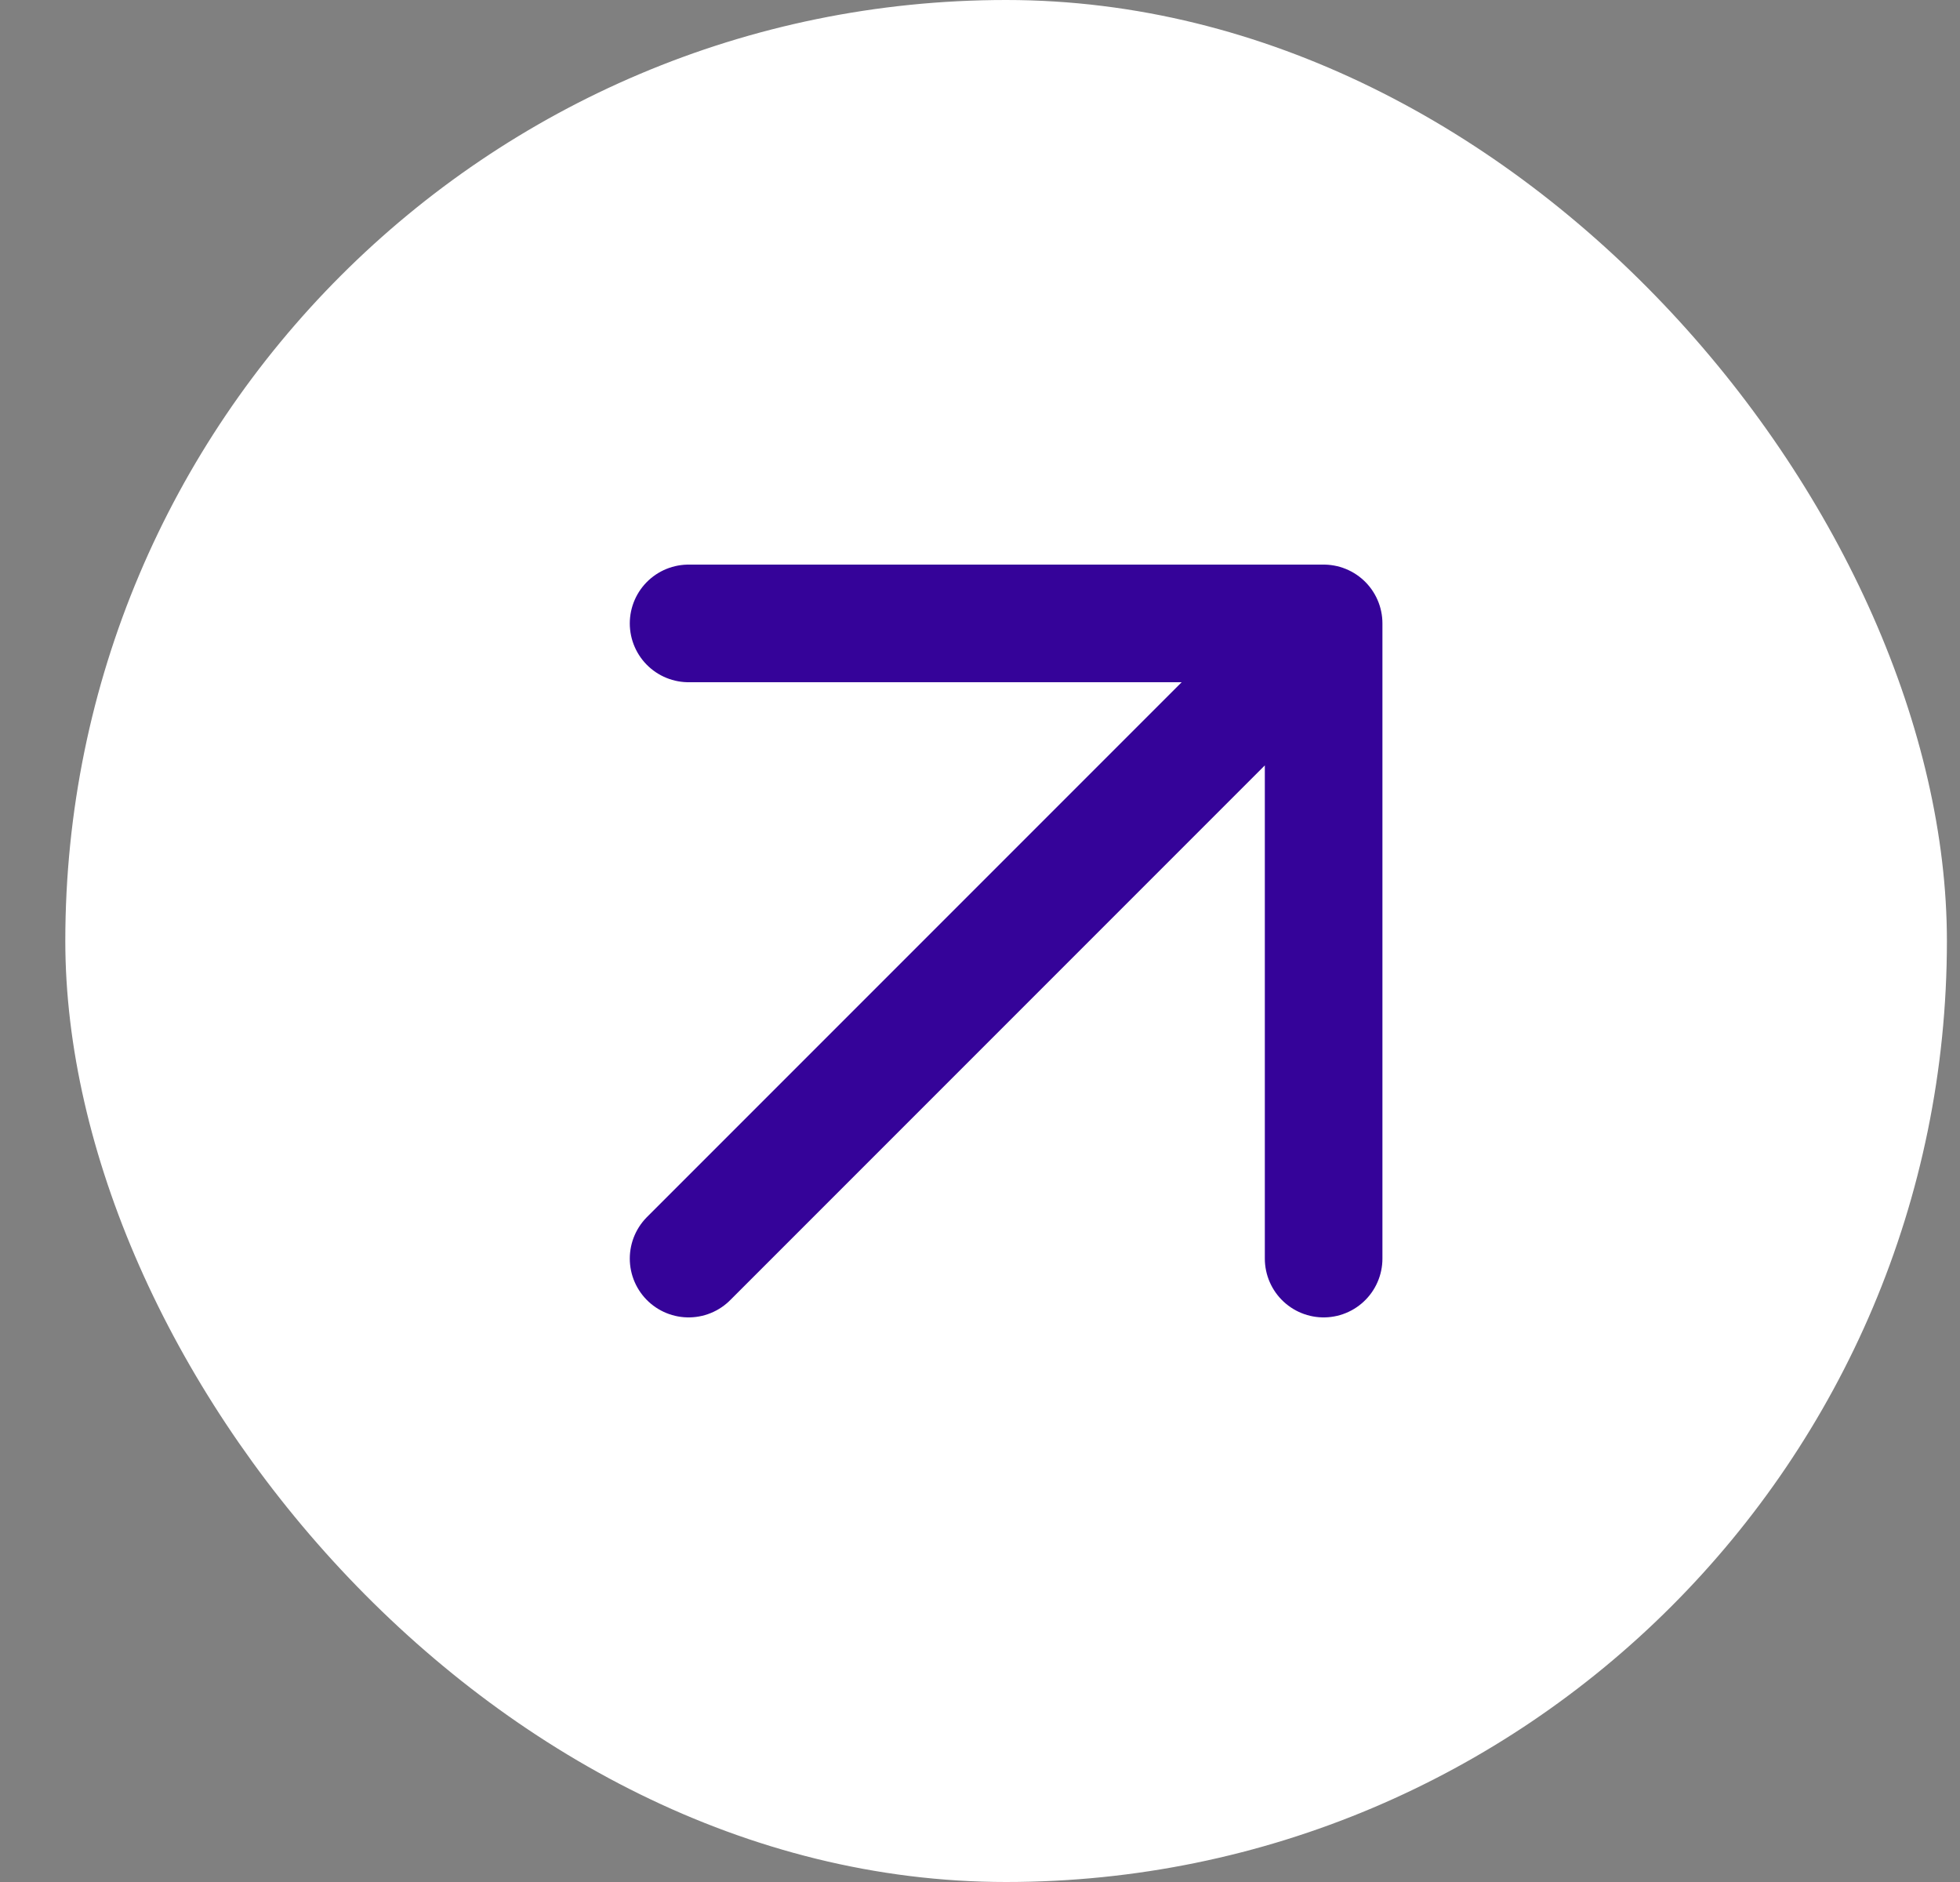 <svg width="25" height="24" viewBox="0 0 25 24" fill="none" xmlns="http://www.w3.org/2000/svg">
<rect x="0" y="0" width="25" height="24" fill="#808080" stroke="none"/>
<rect x="0.833" width="24" height="24" rx="12" fill="white"/>
<path d="M8.783 7.95H16.883M16.883 7.95V16.05M16.883 7.95L8.783 16.05" stroke="#350399" stroke-width="1.5" stroke-linecap="round" stroke-linejoin="round"/>
</svg>
